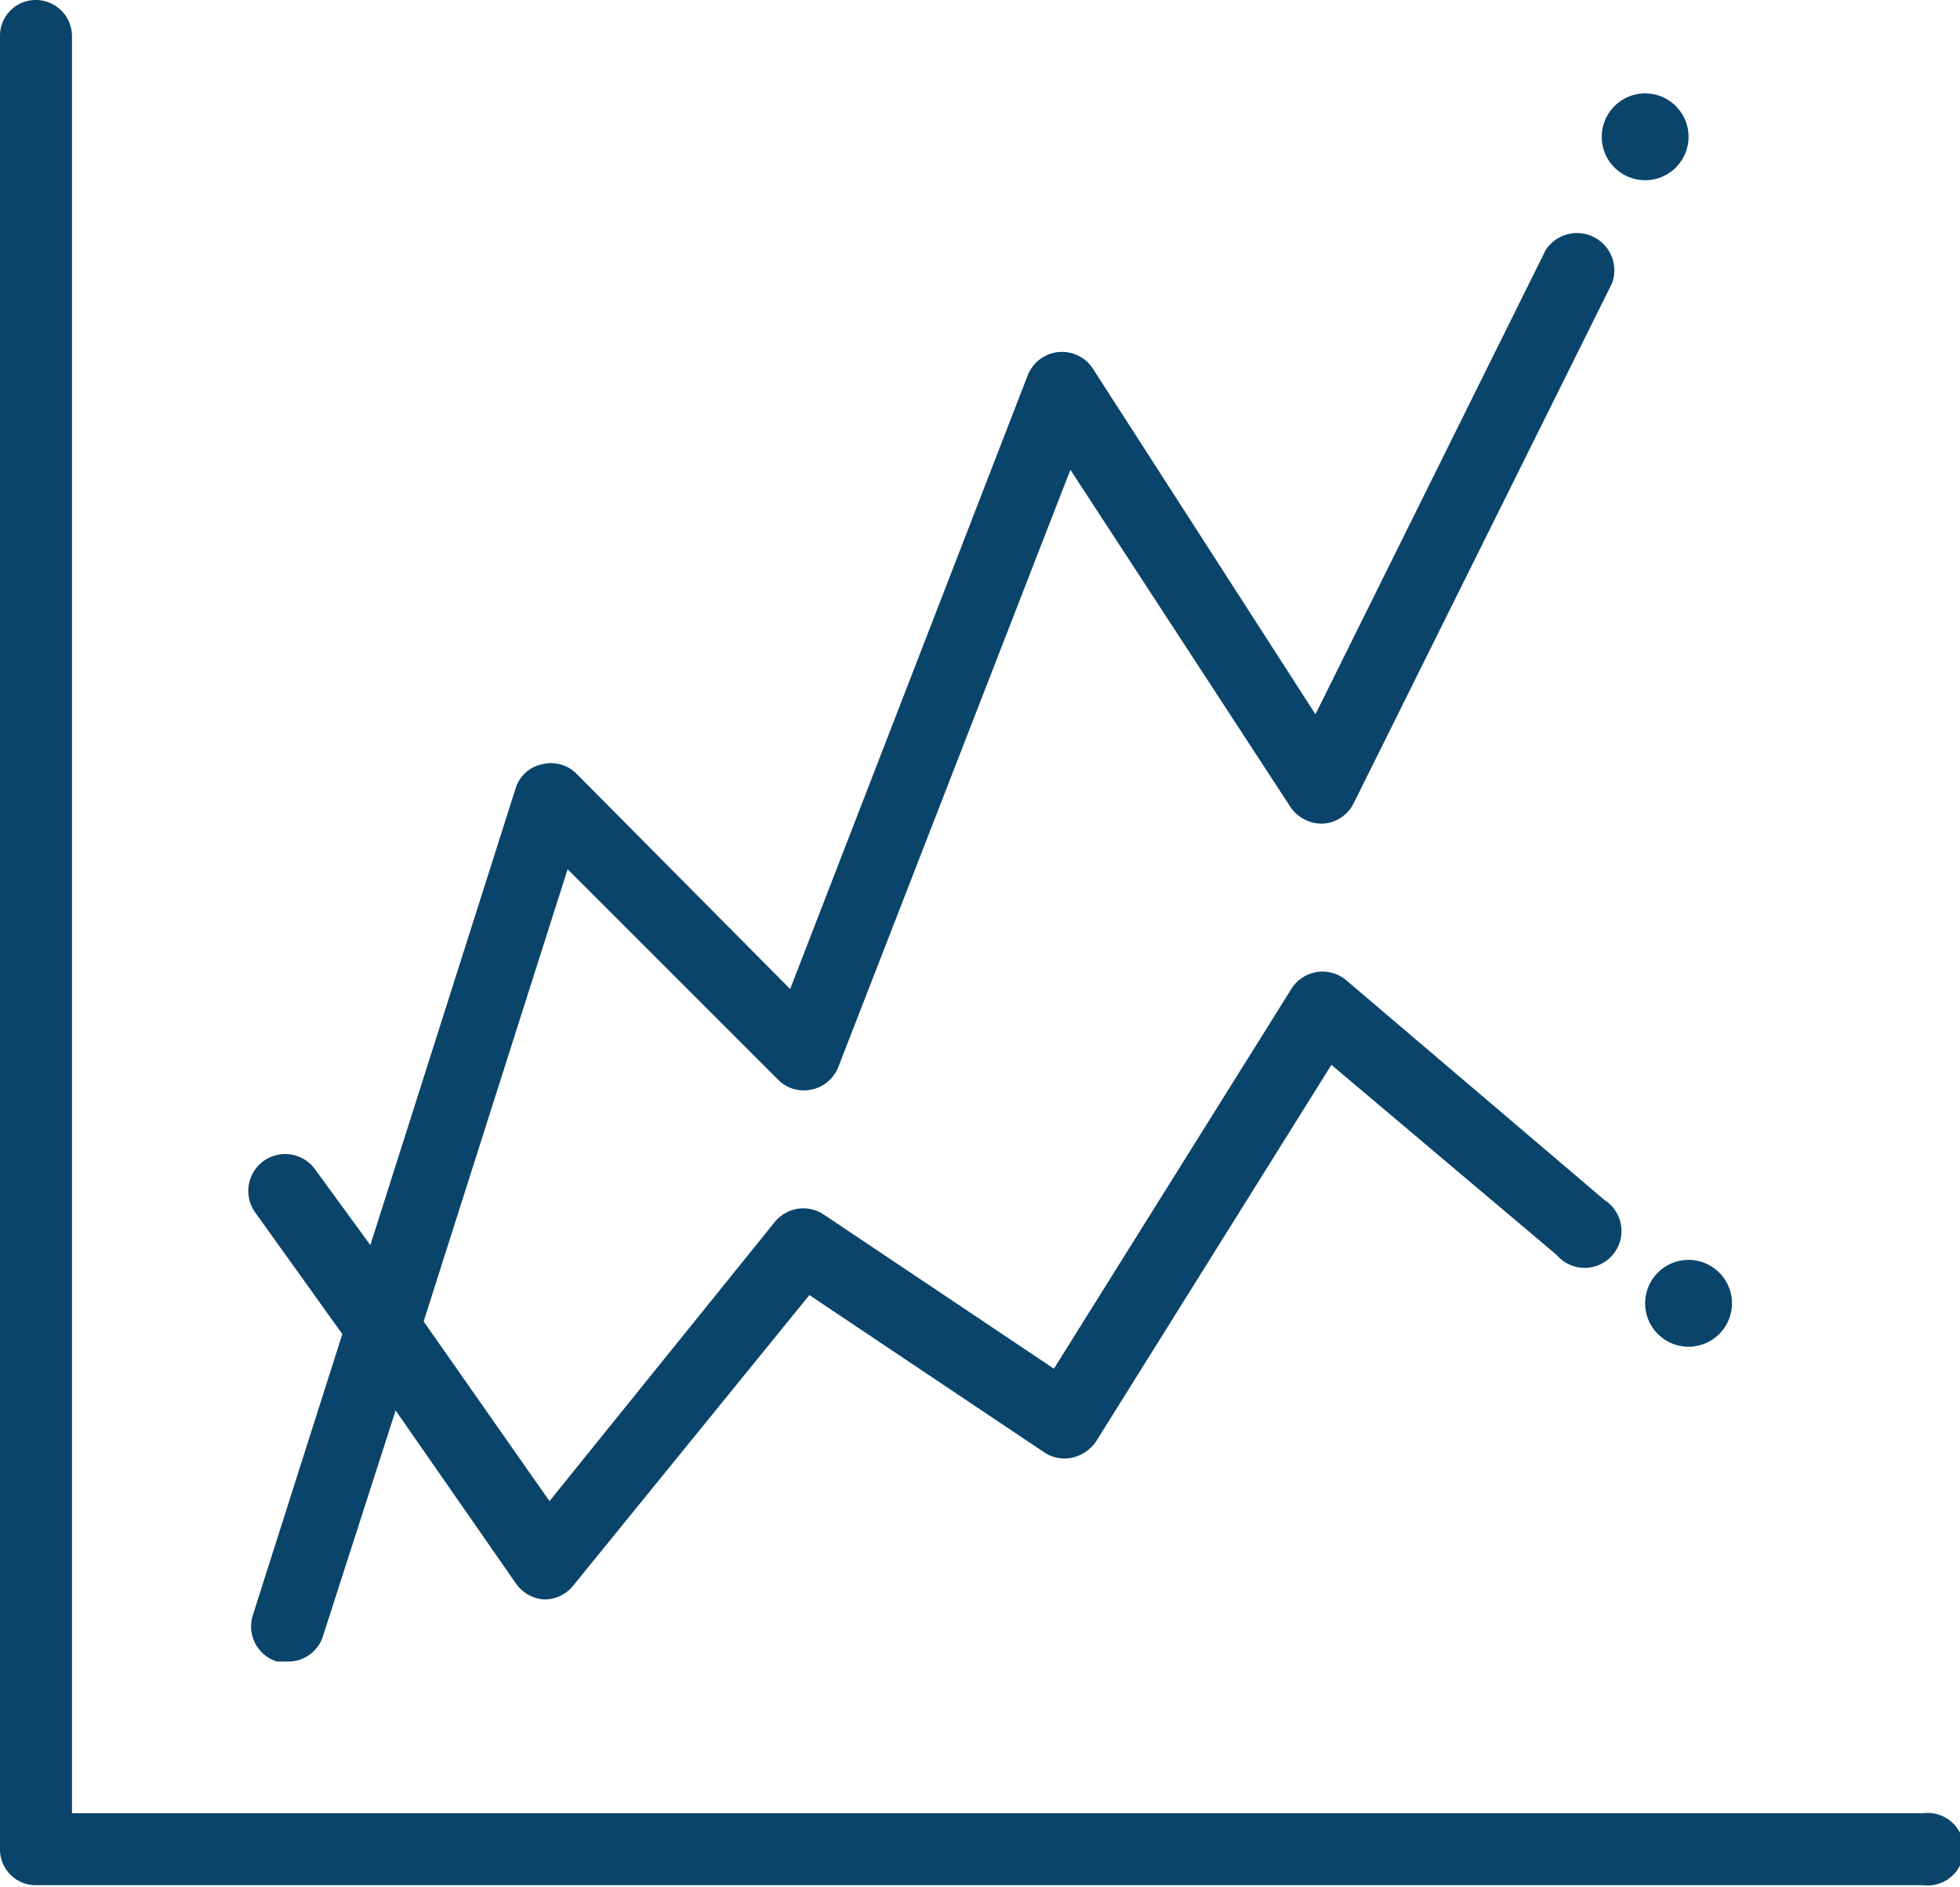 <svg xmlns="http://www.w3.org/2000/svg" viewBox="0 0 35.67 34.34"><defs><style>.cls-1{fill:#0a446b;}</style></defs><title>lines_n_1</title><g id="Layer_2" data-name="Layer 2"><g id="Layer_1-2" data-name="Layer 1"><path class="cls-1" d="M35,33H1.31V.65A.66.66,0,0,0,.65,0,.65.65,0,0,0,0,.65v33a.65.65,0,0,0,.65.66H35A.66.66,0,1,0,35,33Z"/><path class="cls-1" d="M6.23,24.28,4.6,29.4a.67.67,0,0,0,.44.84l.2,0a.66.66,0,0,0,.64-.47L7.2,25.67l2.19,3.15a.68.68,0,0,0,.52.29h0a.67.67,0,0,0,.52-.25l4.3-5.29L19,26.43a.66.66,0,0,0,.51.1.72.72,0,0,0,.44-.3l4.28-6.85,4.1,3.46a.67.67,0,1,0,.87-1l-4.7-4a.67.67,0,0,0-1,.16l-4.32,6.91L15,22.11a.67.67,0,0,0-.9.13L10,27.32,7.71,24.05l2.62-8.23,3.83,3.83a.66.66,0,0,0,.61.18.67.67,0,0,0,.49-.42L19.48,8.55l4,6.13a.69.69,0,0,0,.6.31.67.67,0,0,0,.56-.38l4.7-9.46a.68.68,0,0,0-1.21-.6L23.94,13,19.89,6.71a.67.67,0,0,0-1.19.13L14.38,18,10.5,14.09a.66.66,0,0,0-.64-.18.64.64,0,0,0-.48.45l-2.64,8.3-1-1.37a.67.67,0,0,0-1.1.77Z"/><path class="cls-1" d="M29.94,3.28a.79.79,0,1,0-.79-.79A.79.79,0,0,0,29.94,3.28Z"/><path class="cls-1" d="M29.94,23.72a.79.79,0,1,0,.79-.79A.79.79,0,0,0,29.94,23.72Z"/></g></g></svg>